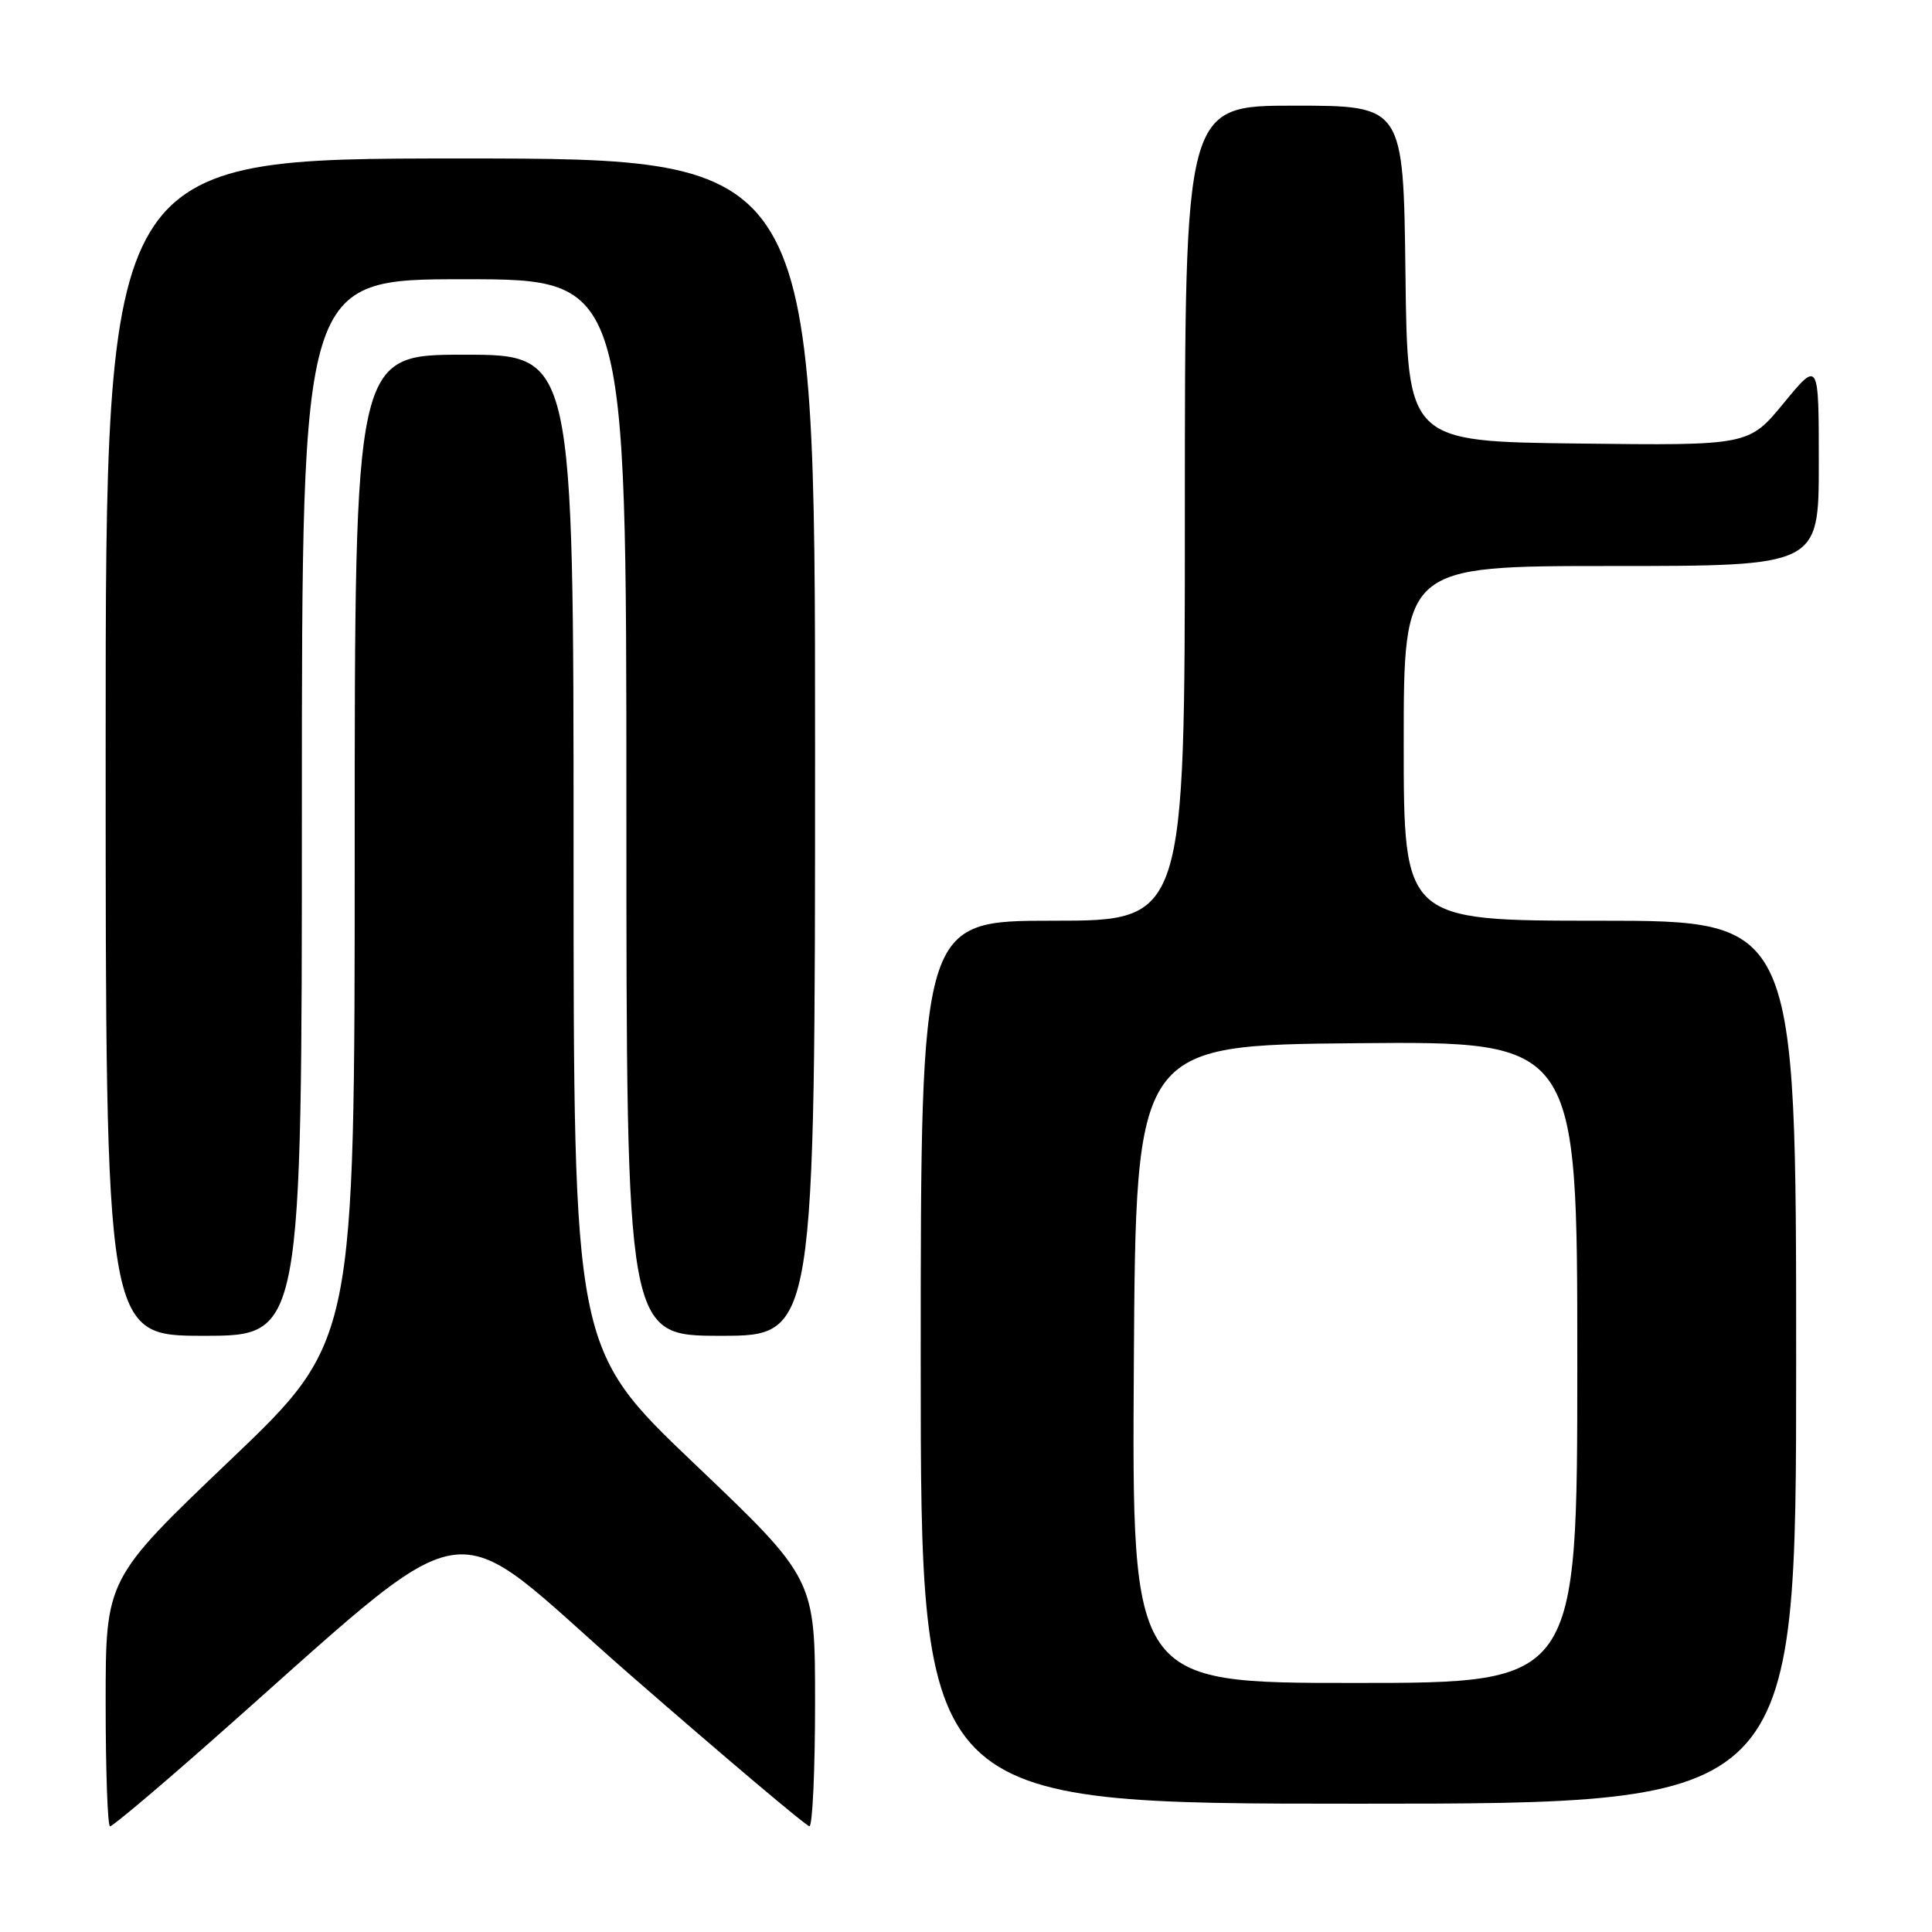 <?xml version="1.0" encoding="UTF-8" standalone="no"?>
<!DOCTYPE svg PUBLIC "-//W3C//DTD SVG 1.1//EN" "http://www.w3.org/Graphics/SVG/1.1/DTD/svg11.dtd" >
<svg xmlns="http://www.w3.org/2000/svg" xmlns:xlink="http://www.w3.org/1999/xlink" version="1.1" viewBox="0 0 256 256">
 <g >
 <path fill="currentColor"
d=" M 26.83 231.73 C 64.46 198.61 58.02 199.71 83.61 222.02 C 96.20 232.99 106.84 241.98 107.25 241.98 C 107.66 241.99 108.00 234.62 108.00 225.59 C 108.00 209.18 108.00 209.18 92.00 193.94 C 76.00 178.69 76.00 178.69 76.00 112.85 C 76.00 47.00 76.00 47.00 61.50 47.00 C 47.00 47.00 47.00 47.00 47.00 112.38 C 47.00 177.75 47.00 177.75 30.50 193.48 C 14.00 209.22 14.00 209.22 14.00 225.61 C 14.00 234.62 14.26 242.00 14.58 242.00 C 14.90 242.00 20.41 237.38 26.83 231.73 Z  M 238.00 180.50 C 238.00 122.00 238.00 122.00 212.00 122.00 C 186.00 122.00 186.00 122.00 186.00 98.50 C 186.00 75.00 186.00 75.00 213.50 75.00 C 241.00 75.00 241.00 75.00 241.00 61.39 C 241.00 47.77 241.00 47.77 236.36 53.40 C 231.72 59.04 231.72 59.04 209.11 58.77 C 186.50 58.50 186.50 58.50 186.23 36.25 C 185.96 14.00 185.96 14.00 171.48 14.00 C 157.00 14.00 157.00 14.00 157.00 68.00 C 157.00 122.00 157.00 122.00 139.50 122.00 C 122.00 122.00 122.00 122.00 122.00 180.50 C 122.00 239.00 122.00 239.00 180.00 239.00 C 238.00 239.00 238.00 239.00 238.00 180.50 Z  M 40.00 107.00 C 40.00 37.00 40.00 37.00 61.50 37.00 C 83.00 37.00 83.00 37.00 83.00 107.00 C 83.00 177.00 83.00 177.00 95.50 177.00 C 108.00 177.00 108.00 177.00 108.00 99.00 C 108.00 21.00 108.00 21.00 61.00 21.00 C 14.00 21.00 14.00 21.00 14.00 99.00 C 14.00 177.00 14.00 177.00 27.00 177.00 C 40.00 177.00 40.00 177.00 40.00 107.00 Z  M 150.24 180.75 C 150.50 138.50 150.50 138.50 179.75 138.23 C 209.00 137.97 209.00 137.97 209.00 180.48 C 209.00 223.00 209.00 223.00 179.49 223.00 C 149.98 223.00 149.98 223.00 150.24 180.75 Z "/>
</g>
</svg>